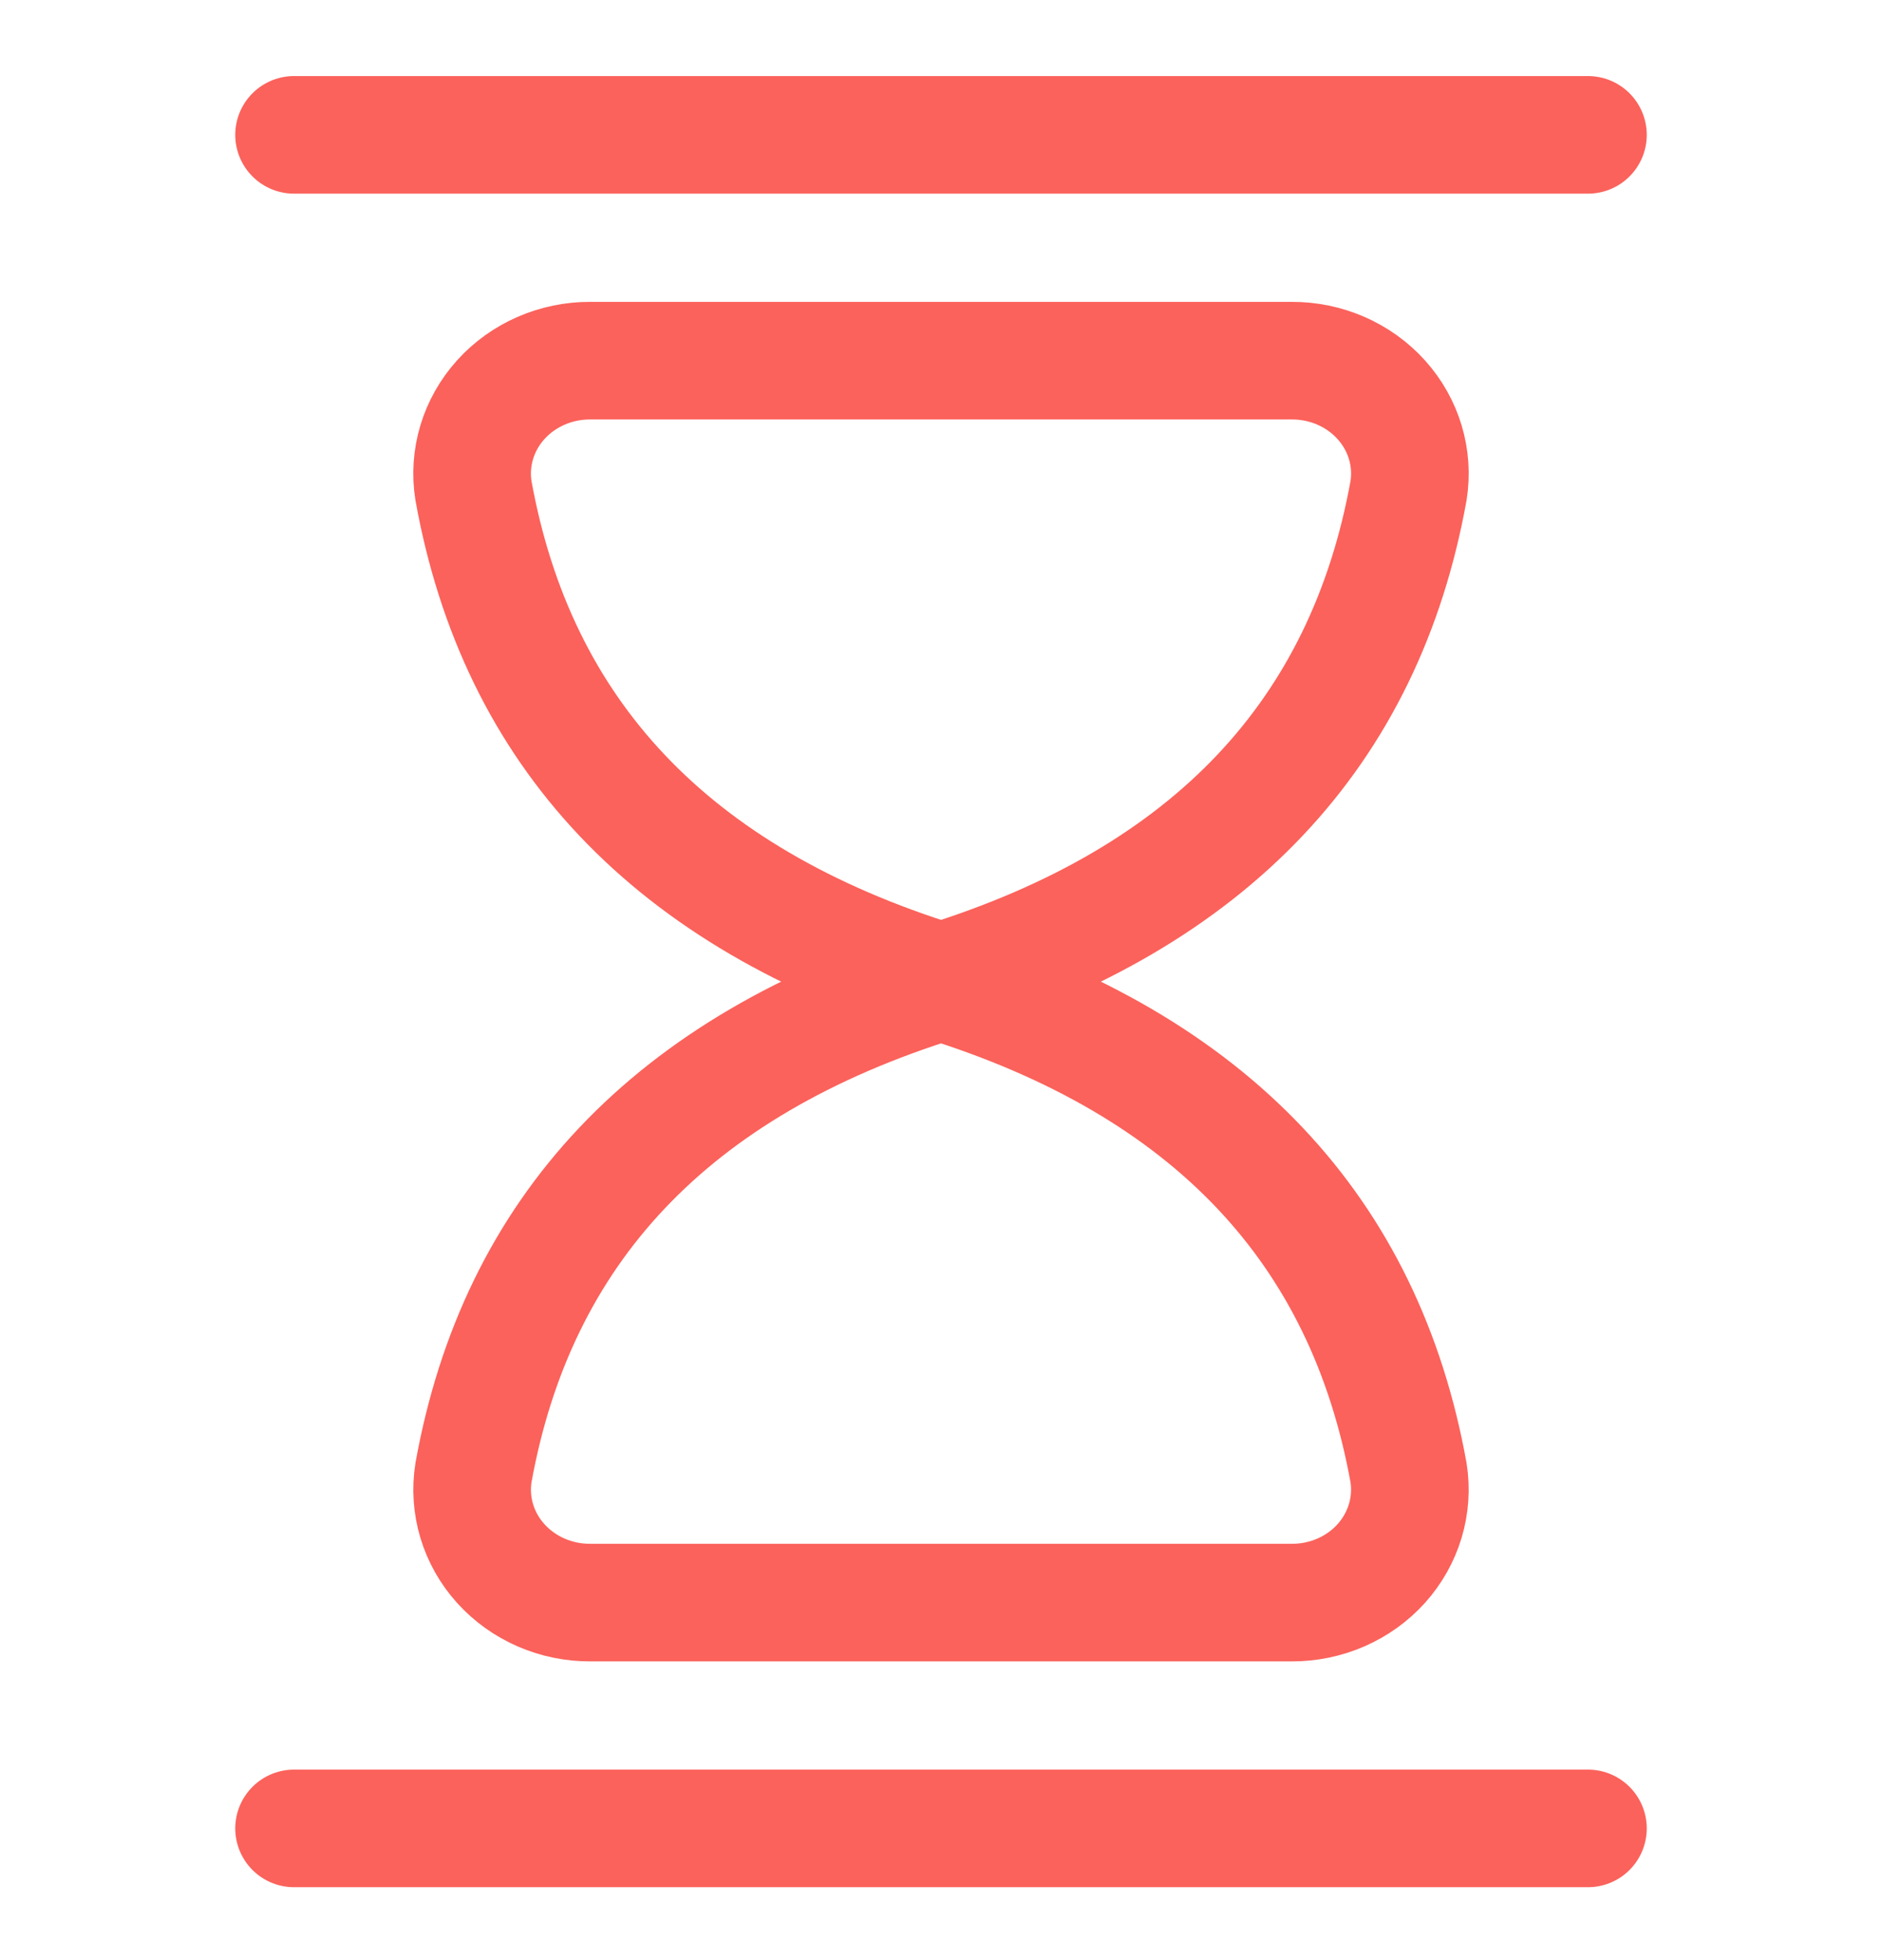 <svg width="24" height="25" viewBox="0 0 24 25" fill="none" xmlns="http://www.w3.org/2000/svg">
<path fill-rule="evenodd" clip-rule="evenodd" d="M6.038 6.259C6.594 9.34 8.548 11.45 12 12.52C15.452 11.45 17.406 9.34 17.962 6.259C18.029 5.842 17.902 5.418 17.615 5.099C17.328 4.78 16.91 4.598 16.471 4.6H7.529C7.09 4.598 6.672 4.78 6.385 5.099C6.098 5.418 5.971 5.842 6.038 6.259Z" stroke="#FB625B" stroke-width="1.5" stroke-linecap="round" stroke-linejoin="round"/>
<path d="M3.75 1.72H20.25" stroke="#FB625B" stroke-width="1.5" stroke-linecap="round" stroke-linejoin="round"/>
<path fill-rule="evenodd" clip-rule="evenodd" d="M7.529 20.44C7.09 20.442 6.672 20.26 6.385 19.941C6.098 19.622 5.972 19.199 6.038 18.782C6.594 15.701 8.548 13.591 12 12.52C15.452 13.591 17.406 15.701 17.962 18.782C18.028 19.199 17.901 19.622 17.615 19.941C17.328 20.26 16.91 20.442 16.471 20.44H7.529Z" stroke="#FB625B" stroke-width="1.5" stroke-linecap="round" stroke-linejoin="round"/>
<path d="M3.75 23.32H20.25" stroke="#FB625B" stroke-width="1.5" stroke-linecap="round" stroke-linejoin="round"/>
</svg>
